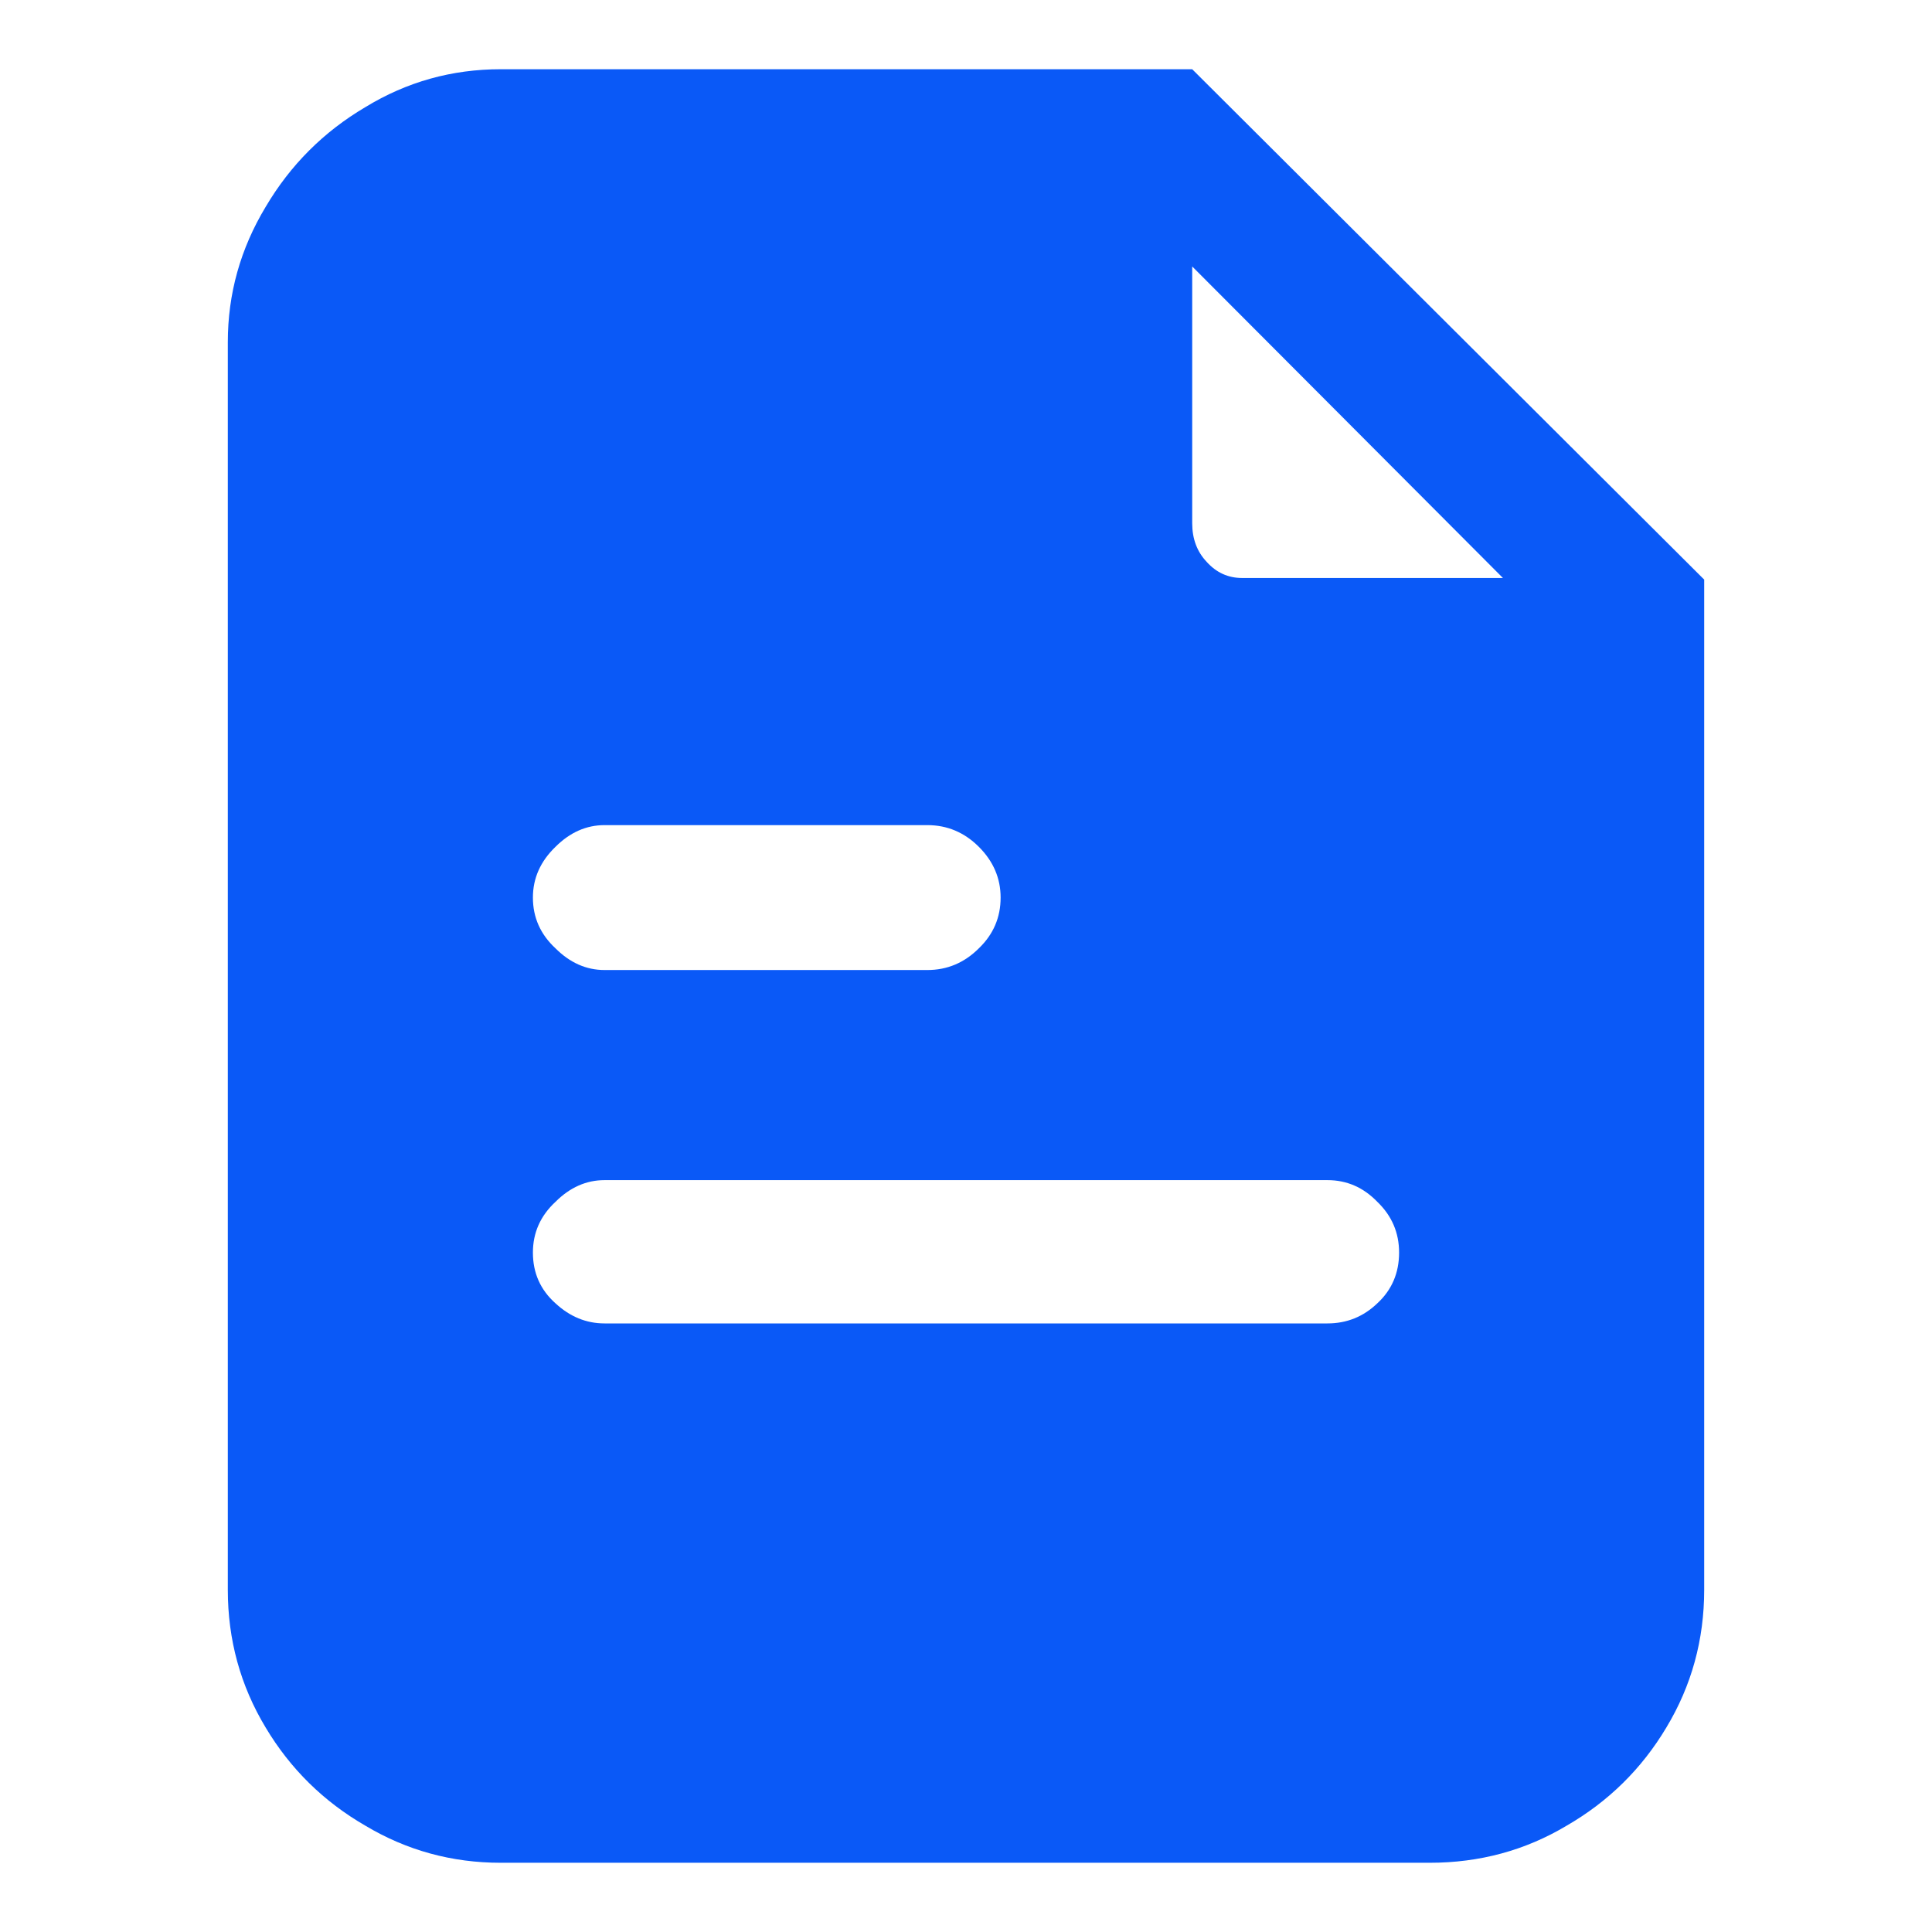 <?xml version="1.0" standalone="no"?>
<svg xmlns="http://www.w3.org/2000/svg" width="24" height="24"><rect width="24" height="24" opacity="0"></rect><g><path d="M6.22 0.86Q5.31 0.86 4.54 1.33Q3.76 1.79 3.3 2.57Q2.83 3.35 2.83 4.25L2.83 19.75Q2.83 20.68 3.3 21.46Q3.76 22.23 4.54 22.68Q5.31 23.14 6.22 23.14L17.76 23.14Q18.69 23.14 19.46 22.68Q20.24 22.23 20.7 21.46Q21.17 20.68 21.17 19.75L21.17 7.2L14.81 0.86L6.22 0.86ZM7.51 12.05Q7.17 12.05 6.9 11.78Q6.62 11.52 6.62 11.15Q6.62 10.79 6.9 10.52Q7.17 10.25 7.51 10.25L11.52 10.25Q11.89 10.25 12.16 10.52Q12.43 10.79 12.43 11.15Q12.43 11.52 12.16 11.78Q11.89 12.05 11.52 12.05L7.51 12.05ZM7.51 16.44Q7.17 16.44 6.9 16.19Q6.62 15.94 6.62 15.56Q6.62 15.19 6.9 14.93Q7.17 14.66 7.51 14.66L16.49 14.66Q16.85 14.66 17.11 14.93Q17.38 15.19 17.38 15.56Q17.38 15.94 17.11 16.19Q16.85 16.44 16.49 16.44L7.51 16.44ZM15.43 7.18Q15.17 7.18 14.99 6.98Q14.81 6.79 14.81 6.5L14.81 3.31L18.67 7.18L15.43 7.18Z" fill="rgba(10,89,247,1)"></path></g></svg>
